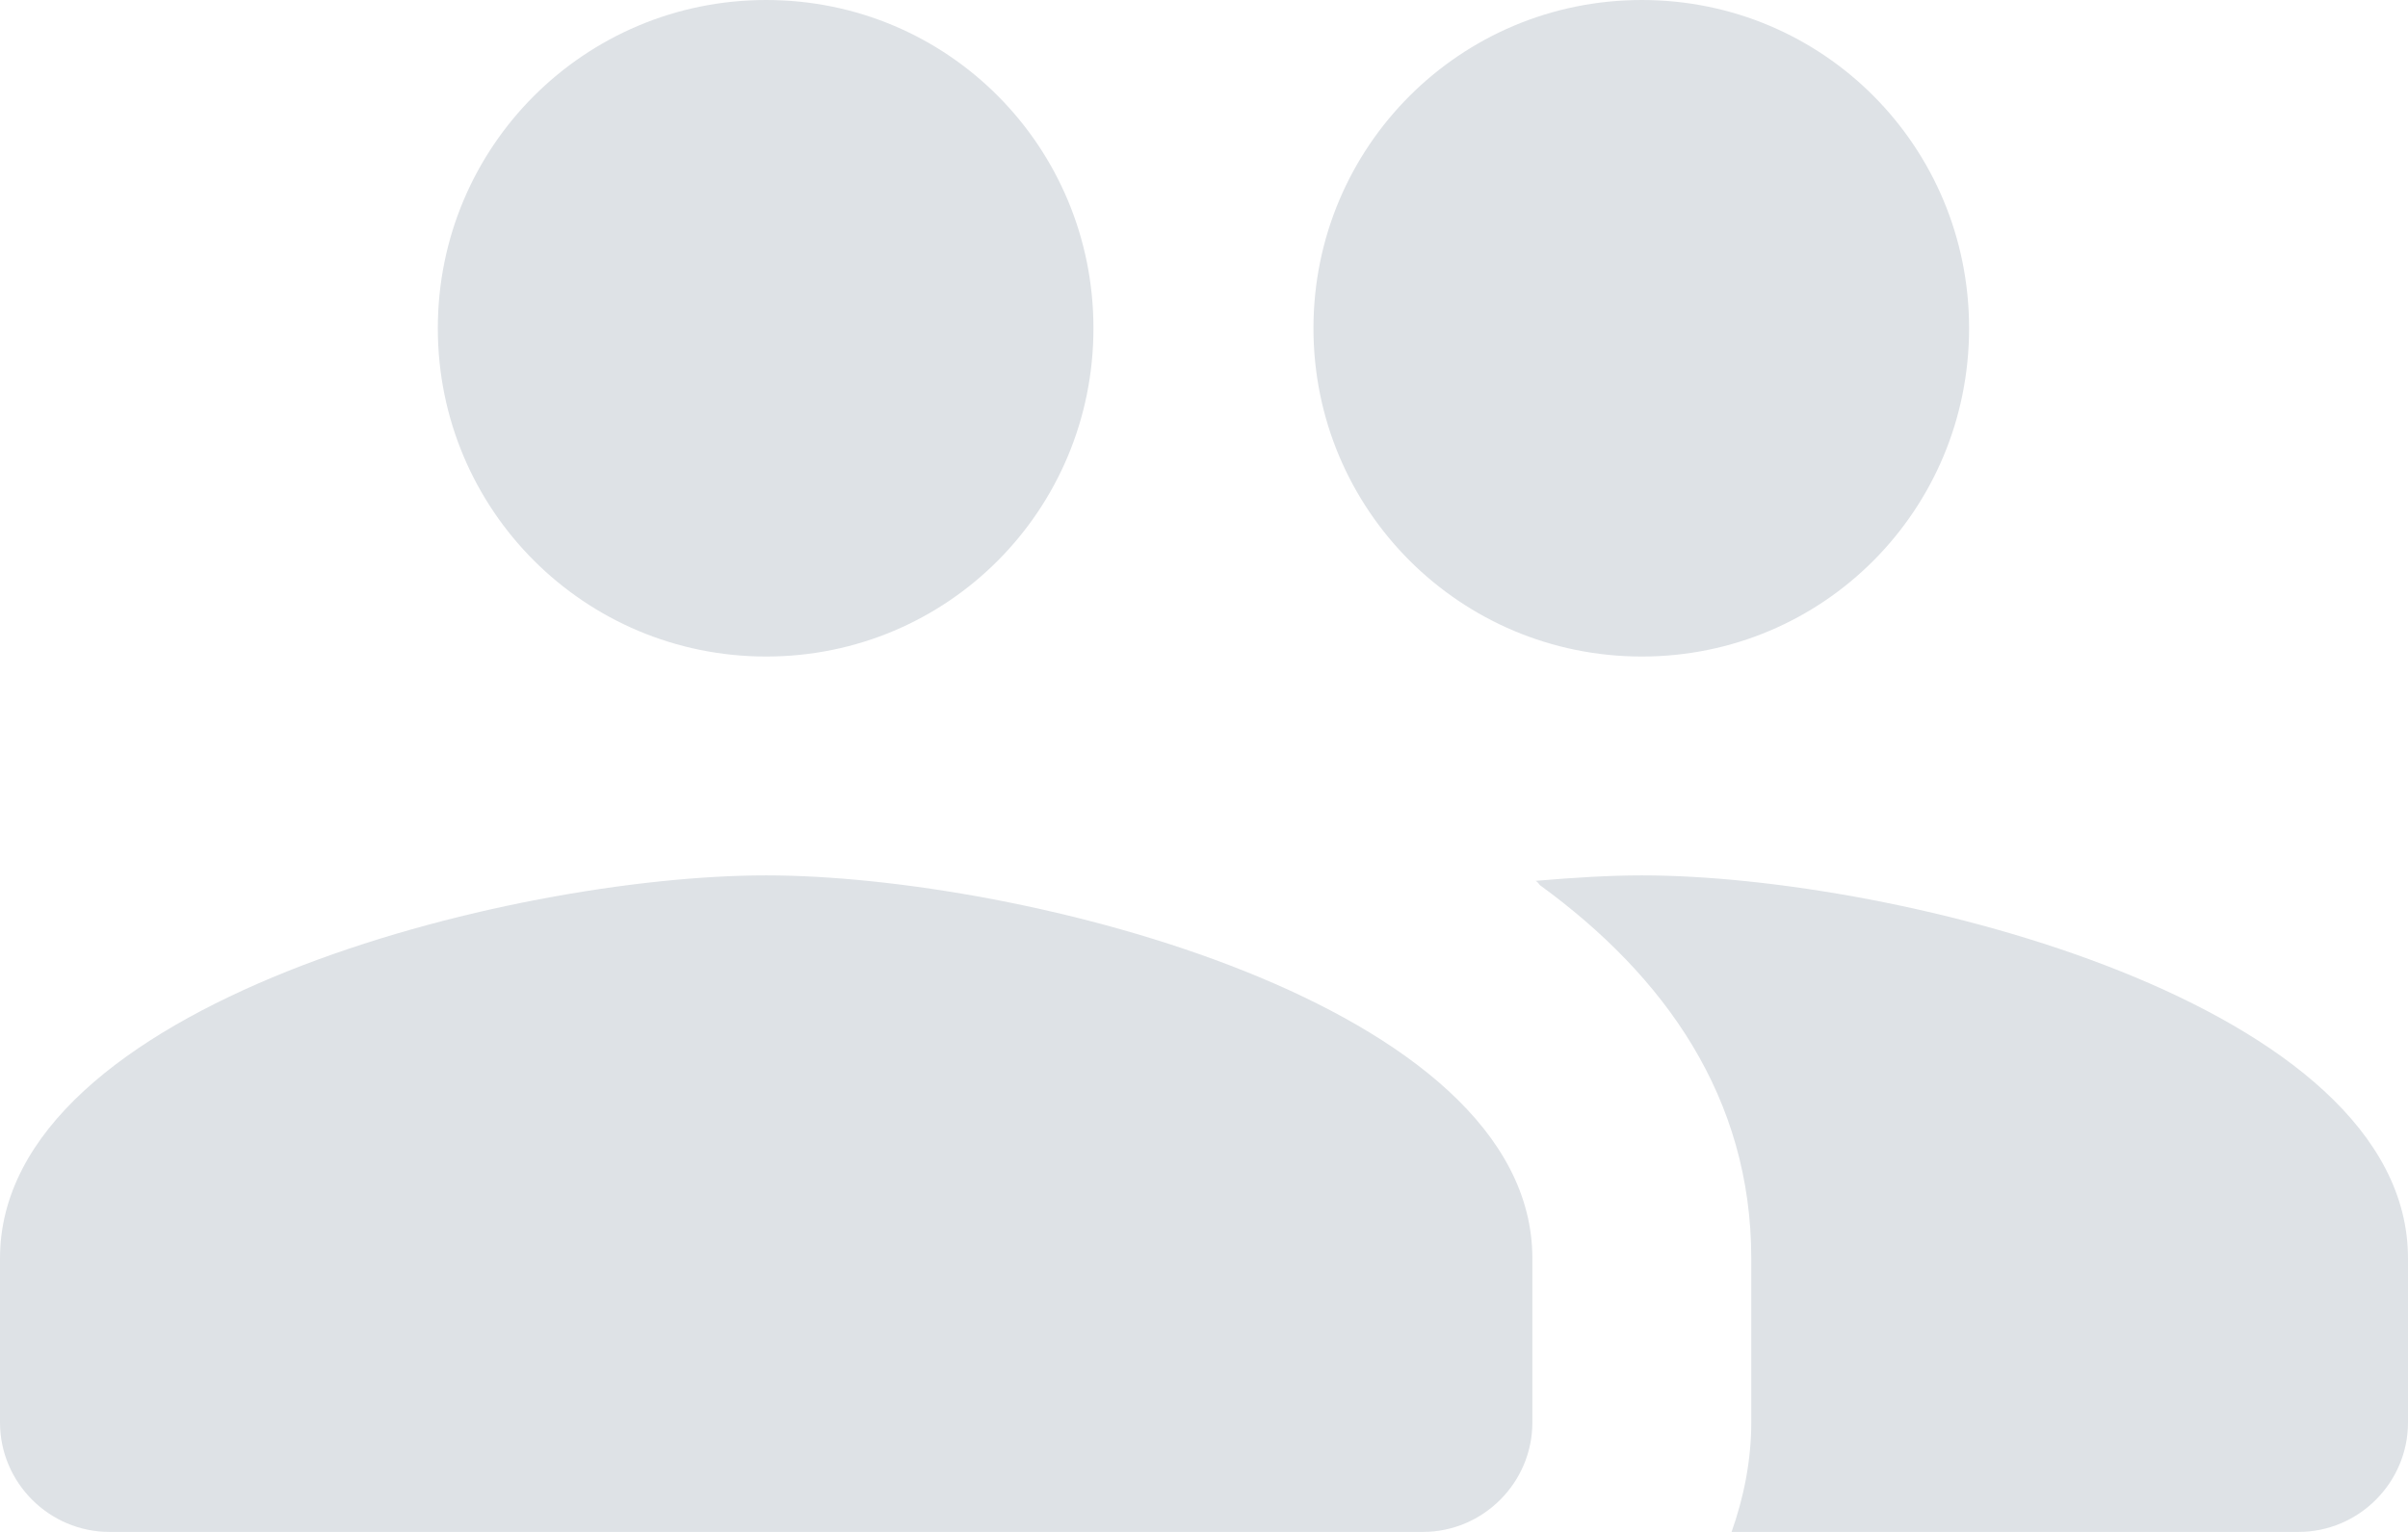 <svg width="22" height="14" viewBox="0 0 22 14" fill="none" xmlns="http://www.w3.org/2000/svg">
<path d="M15 6C16.66 6 17.99 4.66 17.99 3C17.99 1.34 16.66 0 15 0C13.34 0 12 1.34 12 3C12 4.66 13.34 6 15 6ZM7 6C8.66 6 9.99 4.66 9.99 3C9.99 1.34 8.66 0 7 0C5.34 0 4 1.34 4 3C4 4.66 5.34 6 7 6ZM7 8C4.67 8 0 9.17 0 11.5V13C0 13.55 0.45 14 1 14H13C13.55 14 14 13.55 14 13V11.5C14 9.17 9.33 8 7 8ZM15 8C14.71 8 14.38 8.02 14.03 8.05C14.05 8.06 14.06 8.08 14.07 8.09C15.21 8.92 16 10.03 16 11.5V13C16 13.35 15.93 13.69 15.82 14H21C21.55 14 22 13.55 22 13V11.5C22 9.17 17.33 8 15 8Z" fill="#DEE2E6"/>
</svg>